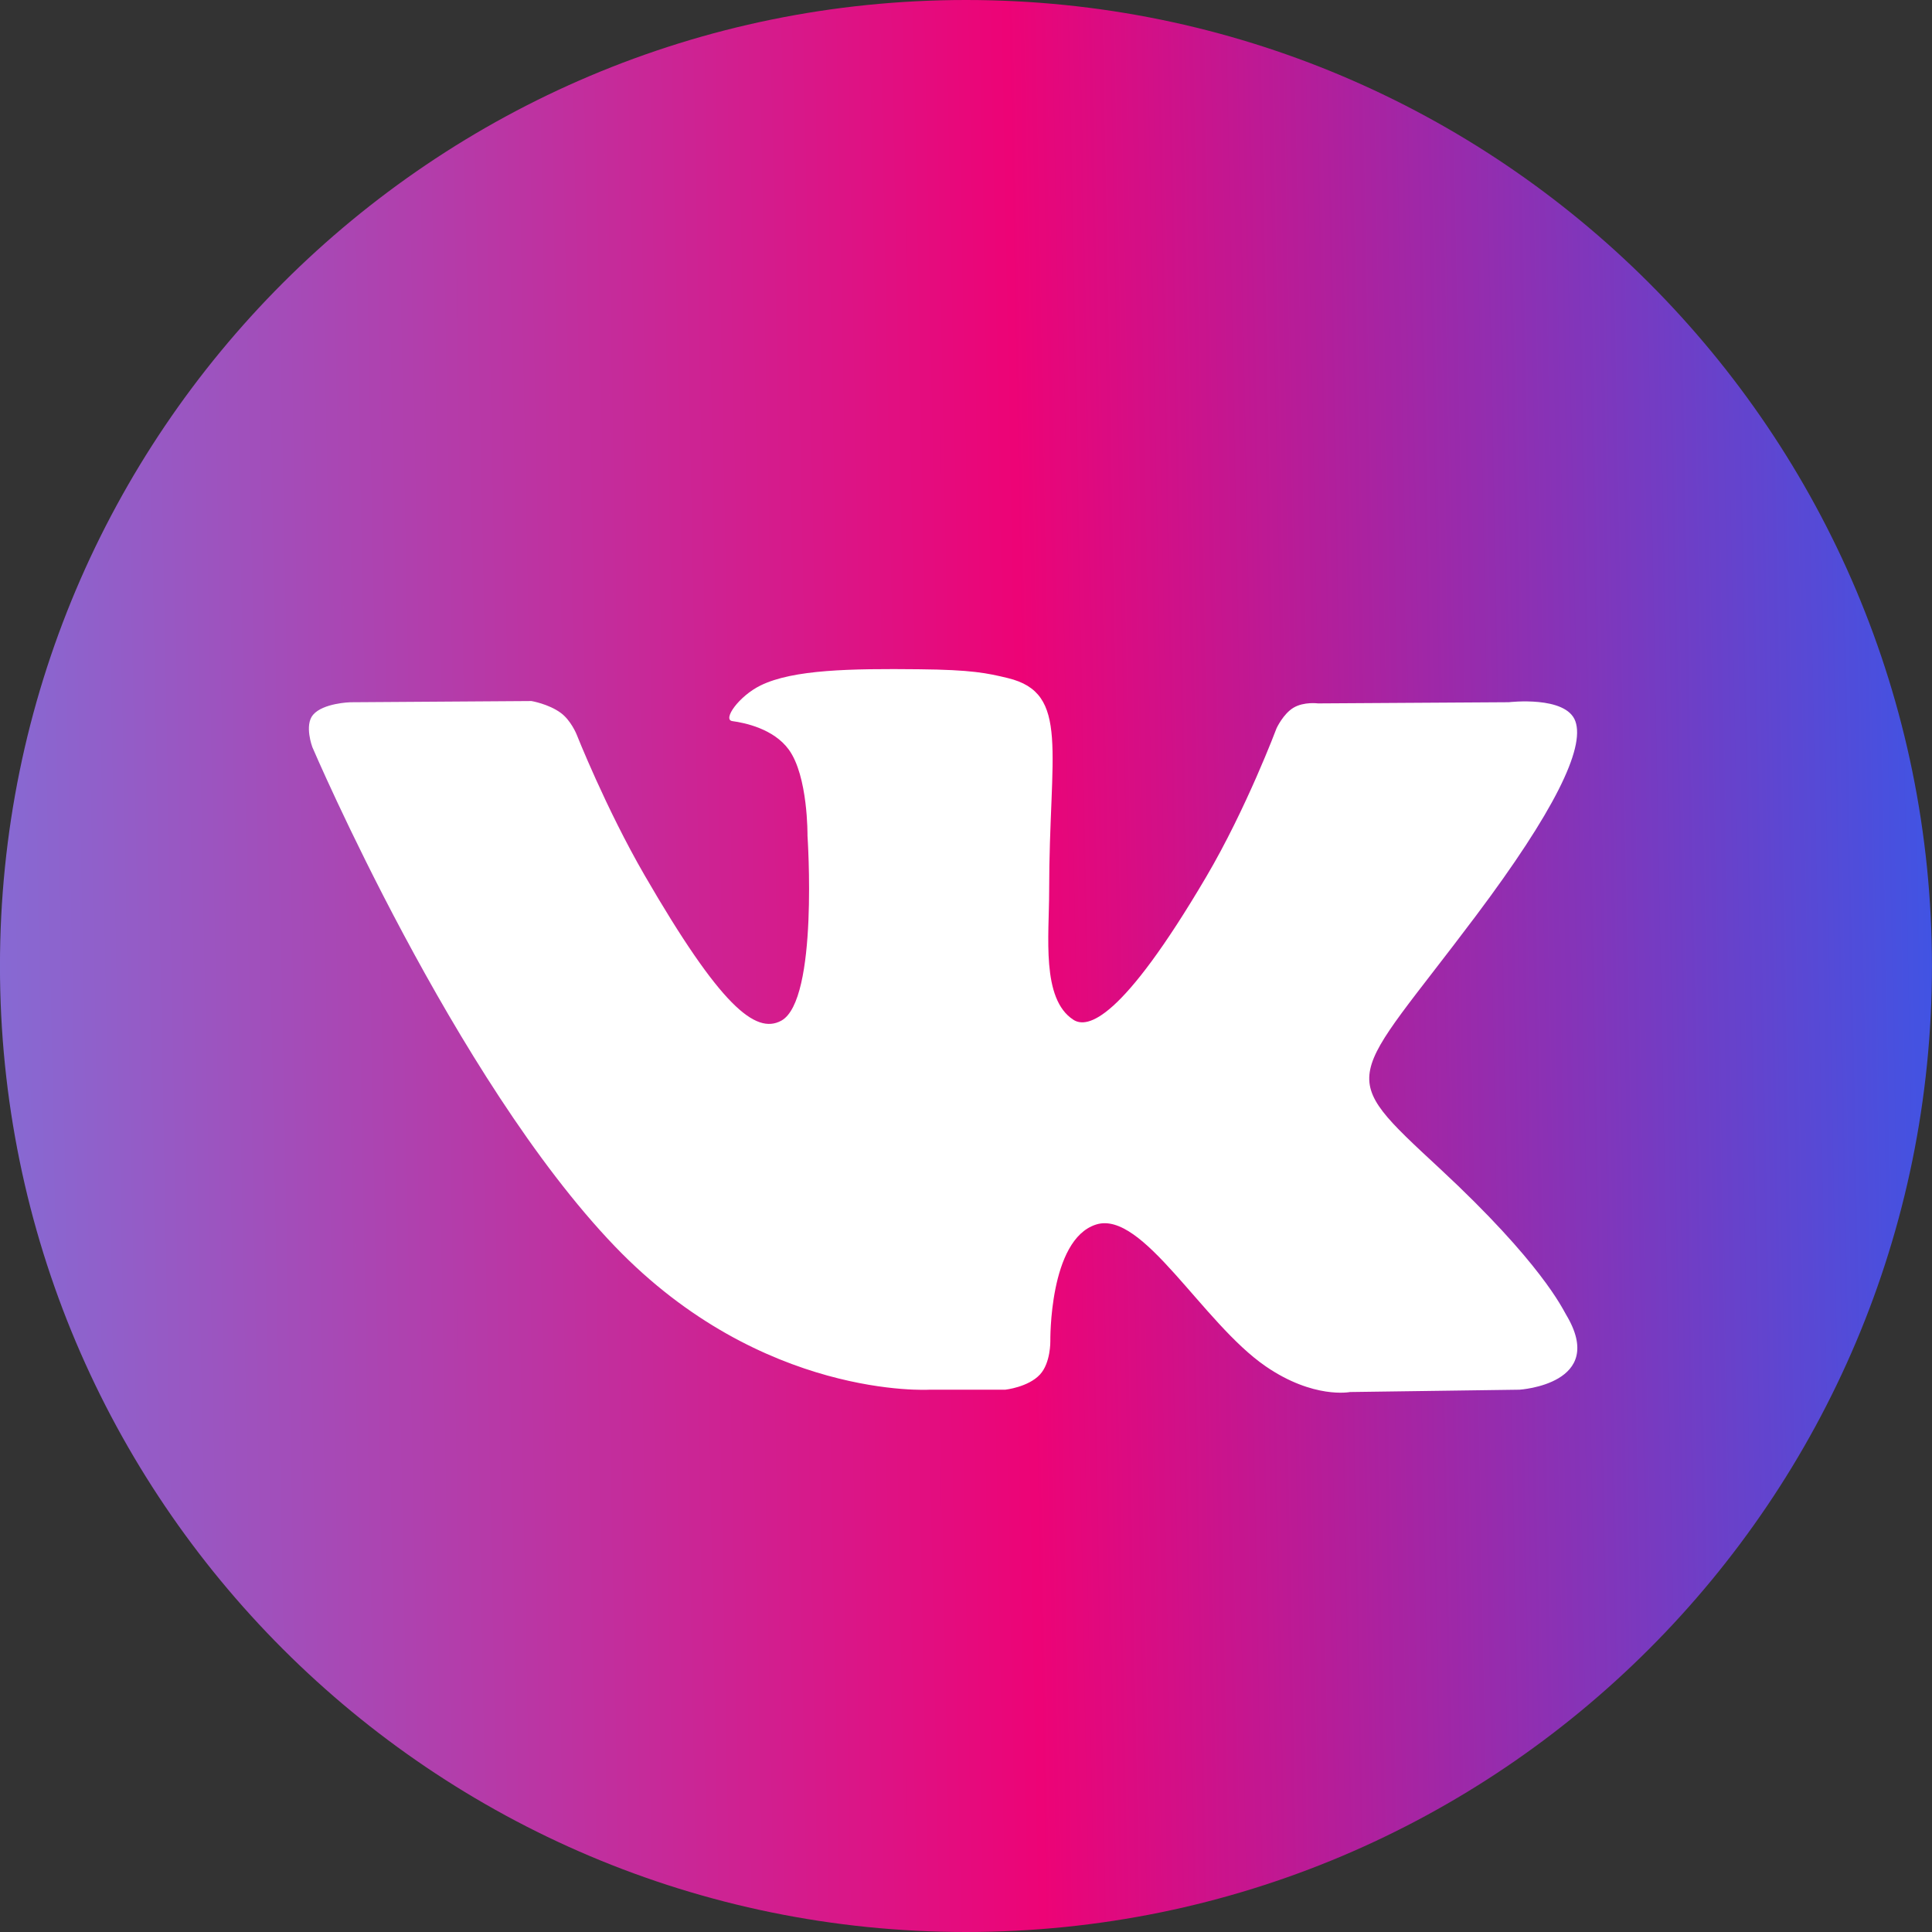 <svg width="49" height="49" viewBox="0 0 49 49" fill="none" xmlns="http://www.w3.org/2000/svg">
<rect x="0" y="0" width="49" height="49" fill="#333333" stroke="none"/>
<path d="M24.499 49C38.03 49 48.999 38.031 48.999 24.5C48.999 10.969 38.03 0 24.499 0C10.968 0 -0.001 10.969 -0.001 24.5C-0.001 38.031 10.968 49 24.499 49Z" fill="url(#paint0_linear_603_32143)"/>
<path fill-rule="evenodd" clip-rule="evenodd" d="M23.574 35.246H25.497C25.497 35.246 26.078 35.182 26.375 34.862C26.648 34.569 26.639 34.017 26.639 34.017C26.639 34.017 26.601 31.437 27.799 31.057C28.979 30.683 30.495 33.551 32.102 34.654C33.317 35.488 34.24 35.305 34.24 35.305L38.536 35.246C38.536 35.246 40.784 35.107 39.718 33.34C39.631 33.196 39.097 32.033 36.524 29.644C33.83 27.144 34.191 27.548 37.436 23.223C39.412 20.589 40.202 18.981 39.955 18.292C39.72 17.636 38.266 17.81 38.266 17.81L33.429 17.84C33.429 17.84 33.071 17.791 32.805 17.95C32.545 18.106 32.377 18.469 32.377 18.469C32.377 18.469 31.612 20.508 30.591 22.241C28.437 25.899 27.576 26.092 27.224 25.864C26.405 25.335 26.609 23.738 26.609 22.603C26.609 19.059 27.147 17.581 25.562 17.198C25.036 17.071 24.649 16.987 23.305 16.974C21.579 16.956 20.118 16.979 19.291 17.384C18.74 17.654 18.316 18.254 18.574 18.289C18.894 18.332 19.618 18.484 20.002 19.007C20.498 19.681 20.48 21.196 20.48 21.196C20.48 21.196 20.765 25.368 19.815 25.887C19.163 26.242 18.269 25.516 16.348 22.198C15.364 20.498 14.621 18.619 14.621 18.619C14.621 18.619 14.478 18.268 14.223 18.081C13.913 17.853 13.479 17.78 13.479 17.78L8.883 17.811C8.883 17.811 8.193 17.83 7.939 18.13C7.714 18.397 7.922 18.949 7.922 18.949C7.922 18.949 11.52 27.368 15.595 31.611C19.331 35.501 23.574 35.246 23.574 35.246Z" fill="white"/>
<defs>
<linearGradient id="paint0_linear_603_32143" x1="-0.001" y1="96.319" x2="54.778" y2="95.257" gradientUnits="userSpaceOnUse">
<stop stop-color="#816FD8"/>
<stop offset="0.5" stop-color="#ED0376"/>
<stop offset="1" stop-color="#2063F8"/>
</linearGradient>
</defs>
</svg>
